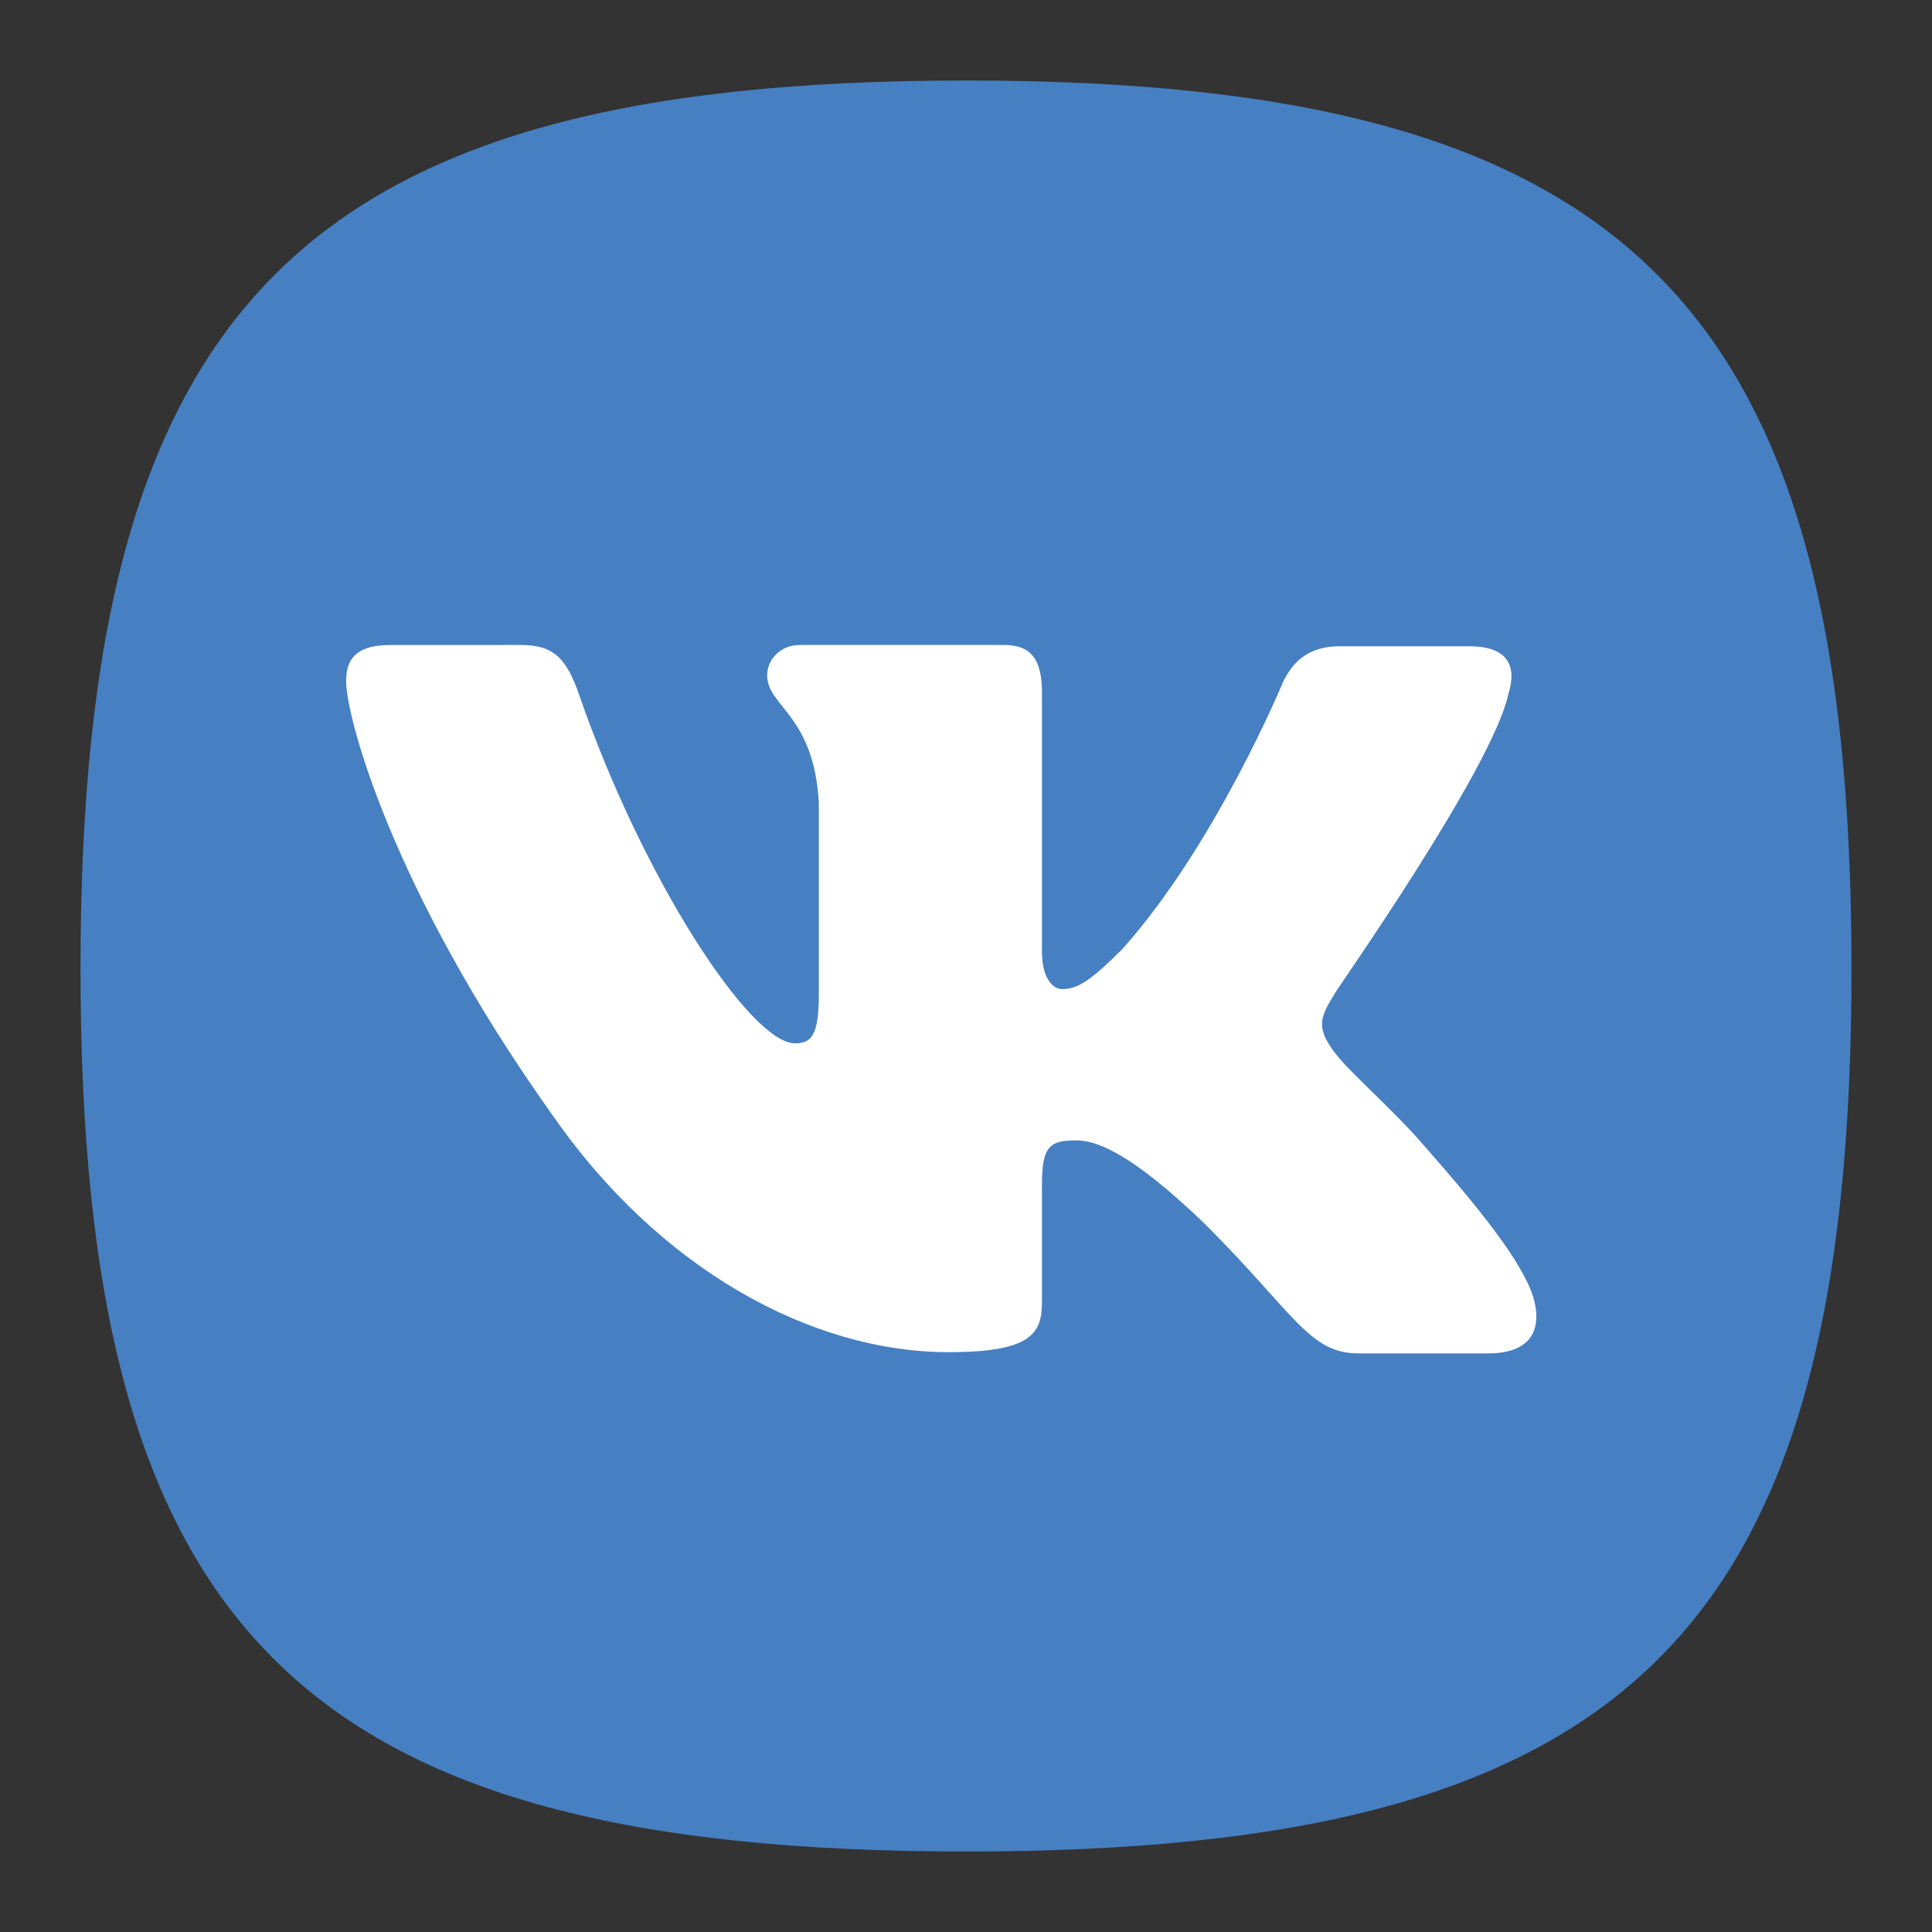 <svg xmlns='http://www.w3.org/2000/svg' width='48' height='48' viewBox='0 0 48 48'><rect x="0" y="0" width="48" height="48" fill="#333333" stroke="none"/><g fill='none' fill-rule='evenodd'><path d='M0 0H48V48H0z'/><path fill='#4680C2' d='M24 46C7.466 46 2 40.55 2 24.068 2 7.585 7.466 2 24 2c16.535 0 22 5.585 22 22.068S40.535 46 24 46z'/><path fill='#FFF' d='M37.474 17.246c.219-.689 0-1.19-.971-1.19h-3.225c-.815 0-1.19.439-1.41.909 0 0-1.66 4.008-3.977 6.607-.751.752-1.096 1.002-1.503 1.002-.22 0-.501-.25-.501-.939v-6.42c0-.814-.251-1.19-.94-1.19h-5.073c-.501 0-.814.376-.814.752 0 .783 1.158.97 1.284 3.163v4.76c0 1.033-.188 1.221-.596 1.221-1.096 0-3.758-4.04-5.354-8.643-.314-.908-.627-1.253-1.441-1.253H9.696c-.94 0-1.096.438-1.096.908 0 .846 1.096 5.105 5.105 10.742 2.662 3.852 6.45 5.919 9.864 5.919 2.067 0 2.318-.47 2.318-1.253v-2.913c0-.94.188-1.096.845-1.096.47 0 1.315.251 3.226 2.099 2.192 2.192 2.568 3.194 3.79 3.194h3.225c.94 0 1.378-.47 1.127-1.378-.281-.908-1.347-2.223-2.724-3.79-.752-.876-1.88-1.847-2.224-2.317-.47-.626-.344-.877 0-1.44-.031 0 3.915-5.575 4.322-7.454'/></g></svg>
